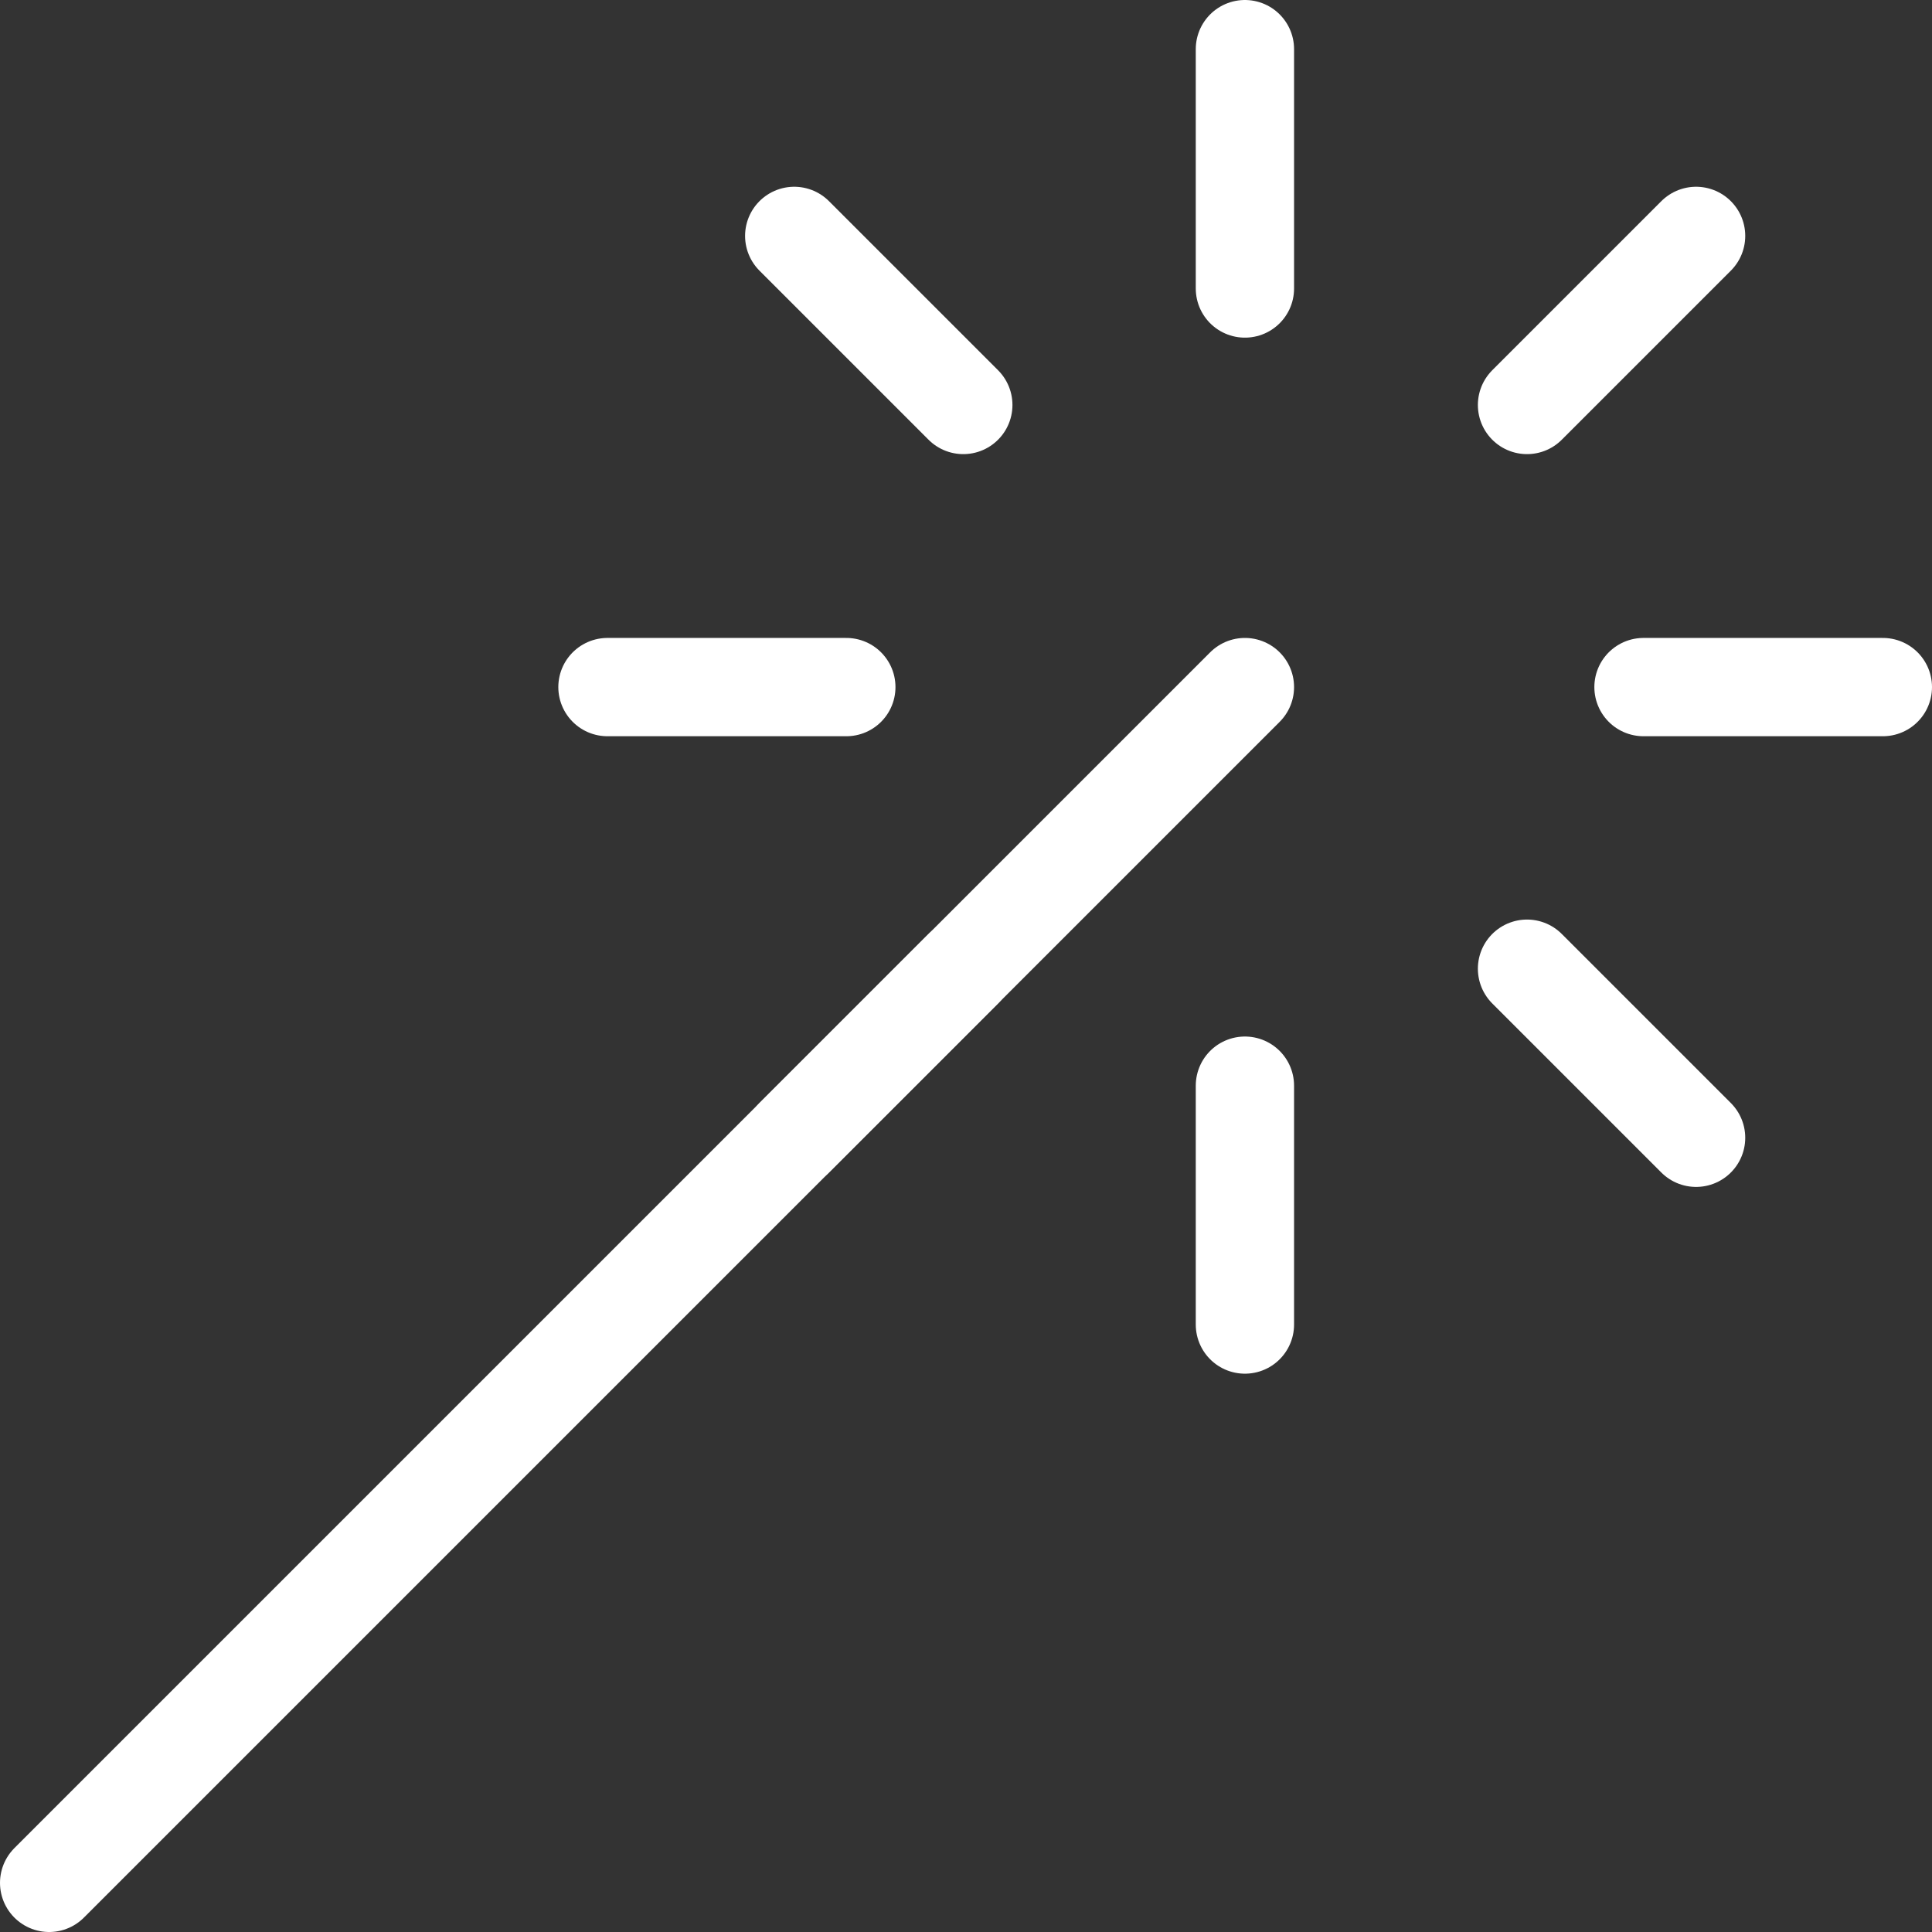<svg xmlns="http://www.w3.org/2000/svg" viewBox="0 0 39.31 39.31"><rect x="0" y="0" width="39.31" height="39.31" fill="#333333" stroke="none"/><defs><style>.cls-1{fill:none;stroke:#fff;stroke-linecap:round;stroke-linejoin:round;stroke-width:2px;}</style></defs><g id="Layer_2" data-name="Layer 2"><g id="Layer_1-2" data-name="Layer 1"><line class="cls-1" x1="1" y1="38.31" x2="25.33" y2="13.98"/><line class="cls-1" x1="25.33" y1="1" x2="25.33" y2="5.87"/><line class="cls-1" x1="25.33" y1="22.09" x2="25.33" y2="26.95"/><line class="cls-1" x1="34.51" y1="4.8" x2="31.07" y2="8.24"/><line class="cls-1" x1="19.6" y1="19.71" x2="16.16" y2="23.15"/><line class="cls-1" x1="38.31" y1="13.98" x2="33.44" y2="13.98"/><line class="cls-1" x1="17.22" y1="13.98" x2="12.36" y2="13.98"/><line class="cls-1" x1="34.51" y1="23.15" x2="31.07" y2="19.71"/><line class="cls-1" x1="19.6" y1="8.24" x2="16.16" y2="4.8"/></g></g></svg>